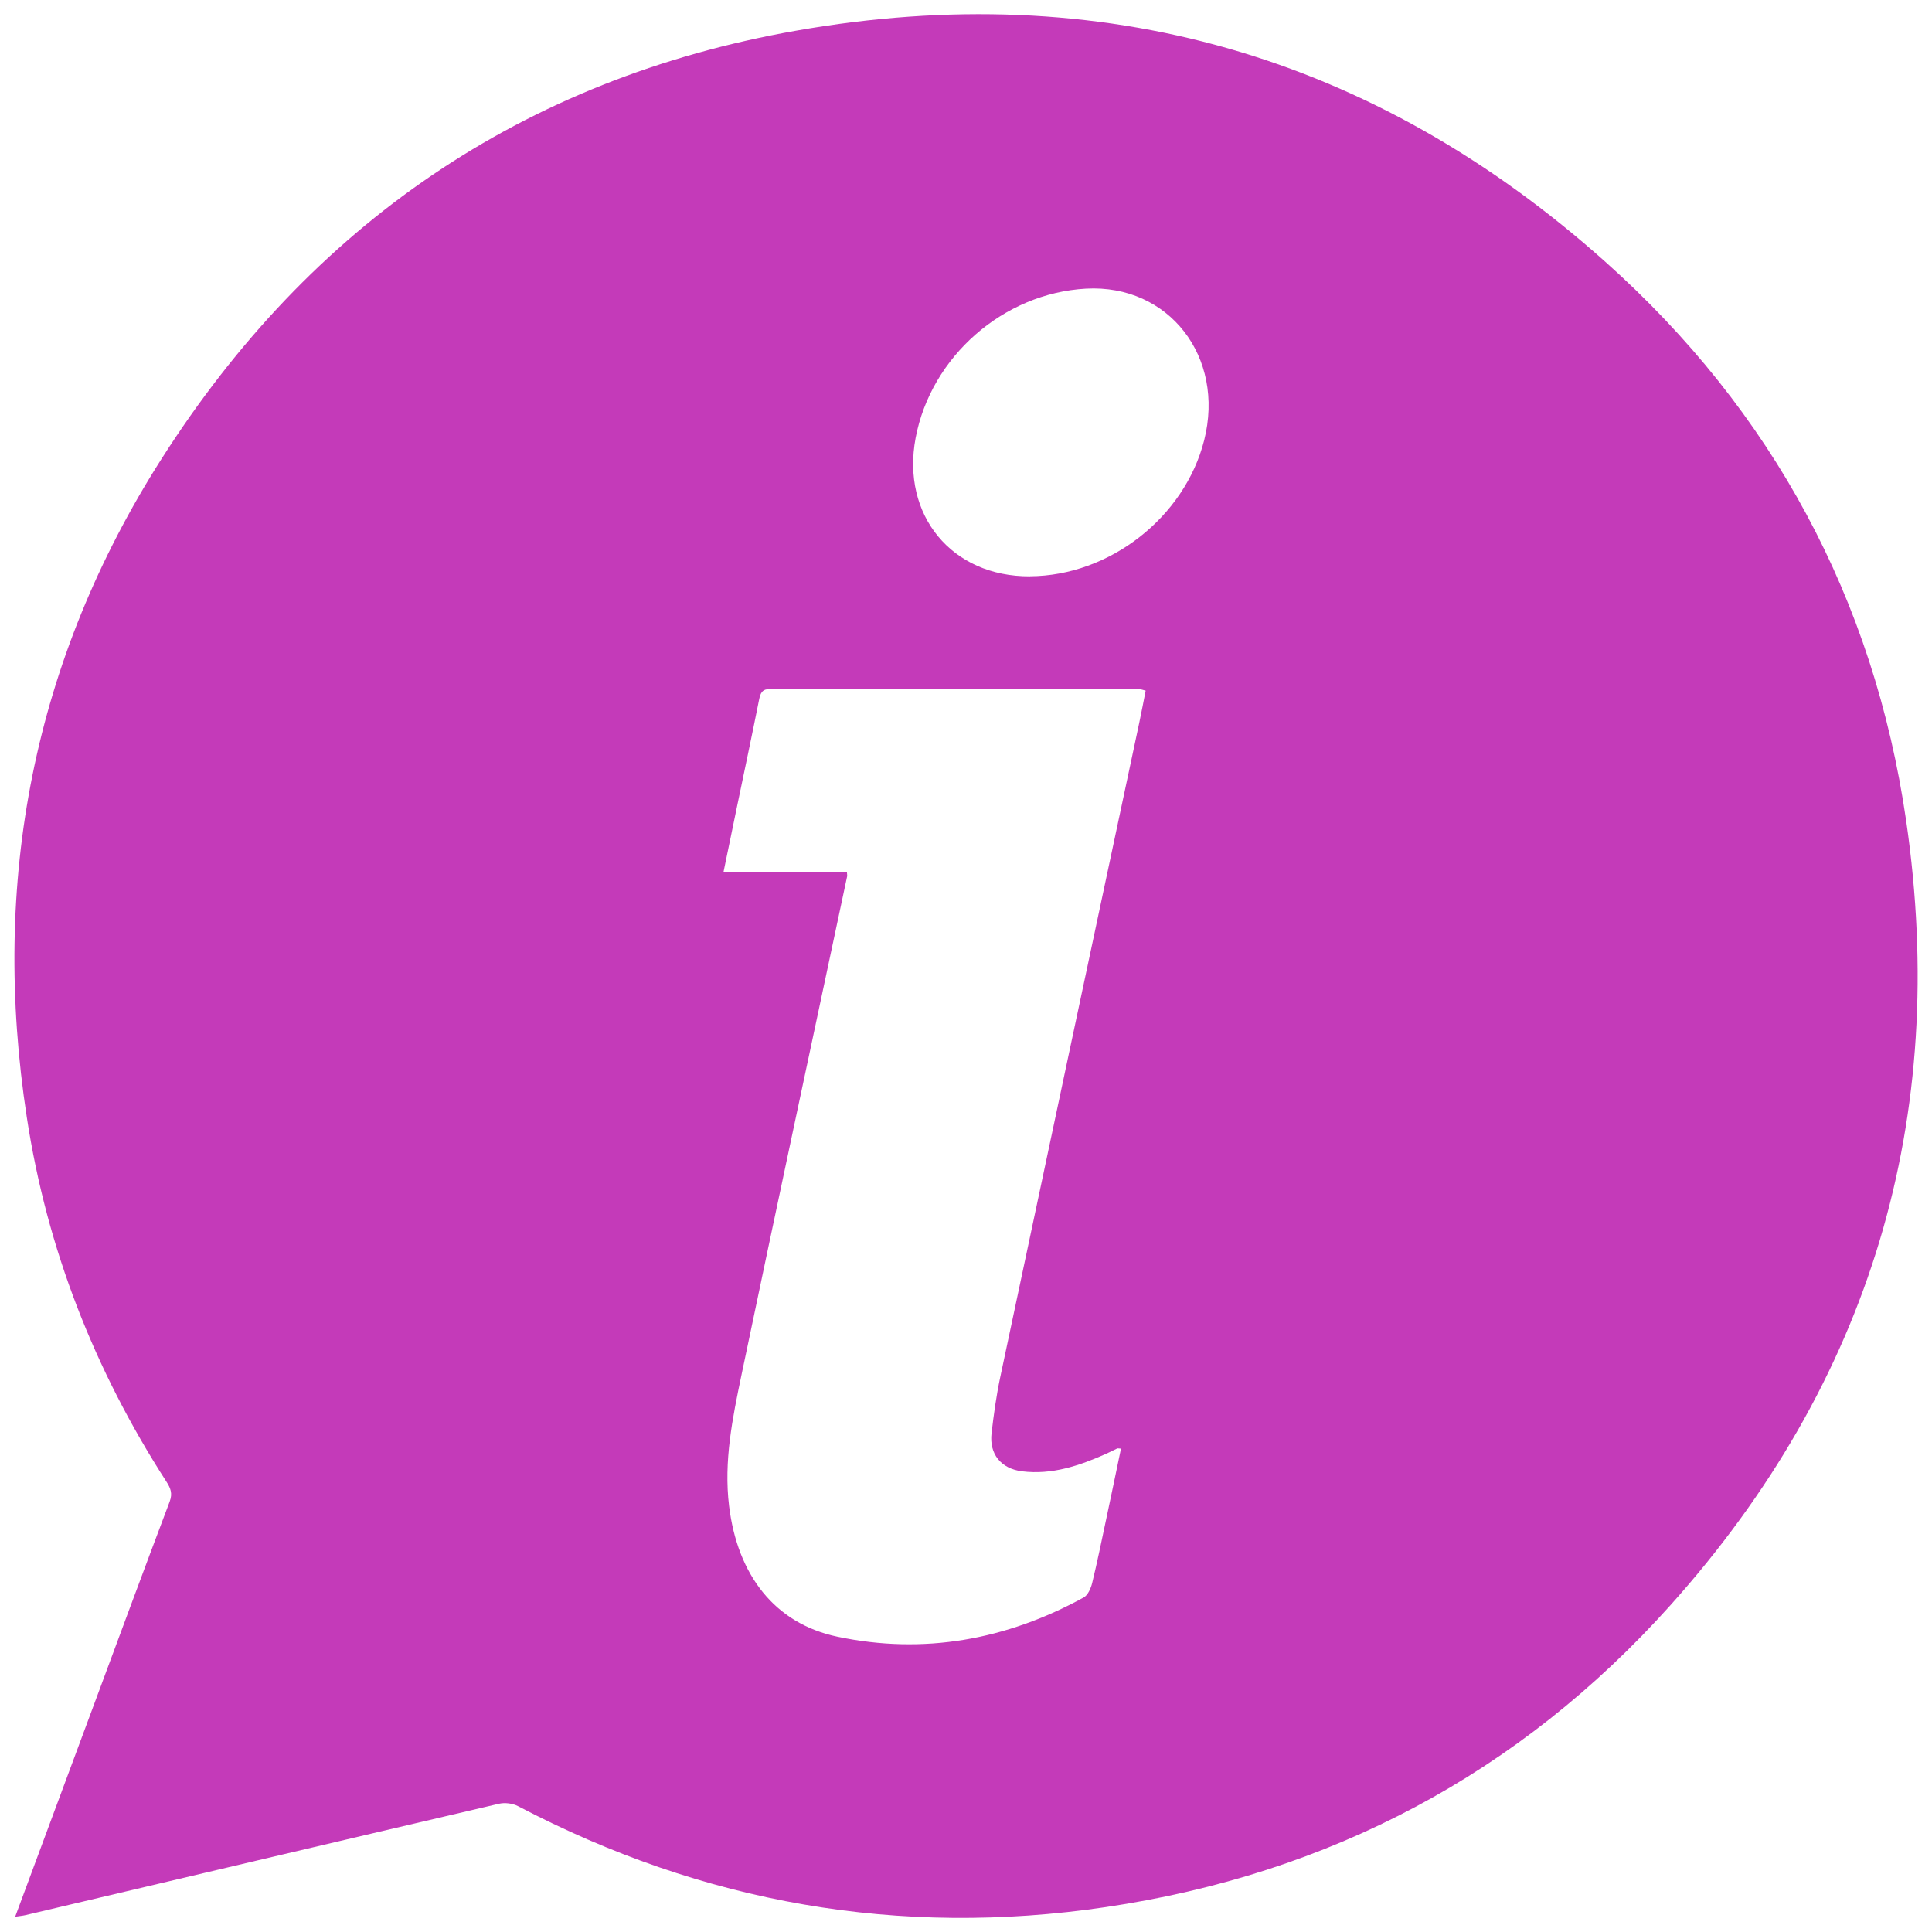 <?xml version="1.0" encoding="UTF-8"?>
<svg id="_02" data-name="02" xmlns="http://www.w3.org/2000/svg" viewBox="0 0 283.46 283.46">
  <defs>
    <style>
      .cls-1 {
        fill: #c43ab9;
      }
    </style>
  </defs>
  <g id="njWh3S">
    <path class="cls-1" d="M2.23,281.21c3.81-10.27,7.52-20.24,11.22-30.21,3.8-10.23,7.58-20.48,11.44-30.68,.46-1.22,.13-1.99-.48-2.94-10.55-16.37-17.52-34.14-20.47-53.4-5.32-34.64,.92-67.12,19.78-96.69C45.57,33.01,76.72,11.55,116.81,4.5c44.8-7.89,84.72,3.55,118.71,33.9,24.53,21.9,39.42,49.49,44.15,82.02,6.33,43.58-5.15,82.27-34.61,115.12-22.15,24.7-49.99,39.41-82.83,44.27-30.3,4.48-59.07-.57-86.22-14.81-.8-.42-1.95-.56-2.83-.35-23.16,5.41-46.31,10.88-69.46,16.34-.38,.09-.77,.12-1.49,.23Zm162.24-68.67c-.32-.01-.46-.06-.56-.02-.55,.25-1.08,.54-1.64,.79-3.92,1.74-7.93,3.1-12.31,2.56-3.11-.39-4.84-2.54-4.48-5.61,.32-2.74,.7-5.49,1.27-8.19,6.78-32.03,13.6-64.05,20.41-96.08,.33-1.55,.62-3.1,.93-4.66-.44-.11-.63-.2-.83-.2-18.08-.01-36.16-.01-54.24-.05-1.17,0-1.44,.56-1.64,1.54-1.04,5.22-2.15,10.43-3.23,15.64-.65,3.14-1.3,6.28-2,9.69h18.11c.02,.37,.06,.51,.03,.63-5.18,24.38-10.4,48.75-15.5,73.15-1.32,6.32-2.62,12.67-1.82,19.23,1.23,10.1,6.68,17.23,15.88,19.17,12.67,2.67,24.79,.47,36.14-5.75,.62-.34,1.06-1.34,1.25-2.12,.75-3.07,1.38-6.18,2.04-9.28,.74-3.47,1.46-6.95,2.19-10.45Zm-13.35-127.99c11.68-.06,22.68-8.65,25.55-19.94,3.11-12.25-5.19-22.93-17.33-22.26-12.12,.66-22.75,9.97-25,21.9-2.14,11.35,5.32,20.38,16.78,20.31Z"/>
  </g>
</svg>